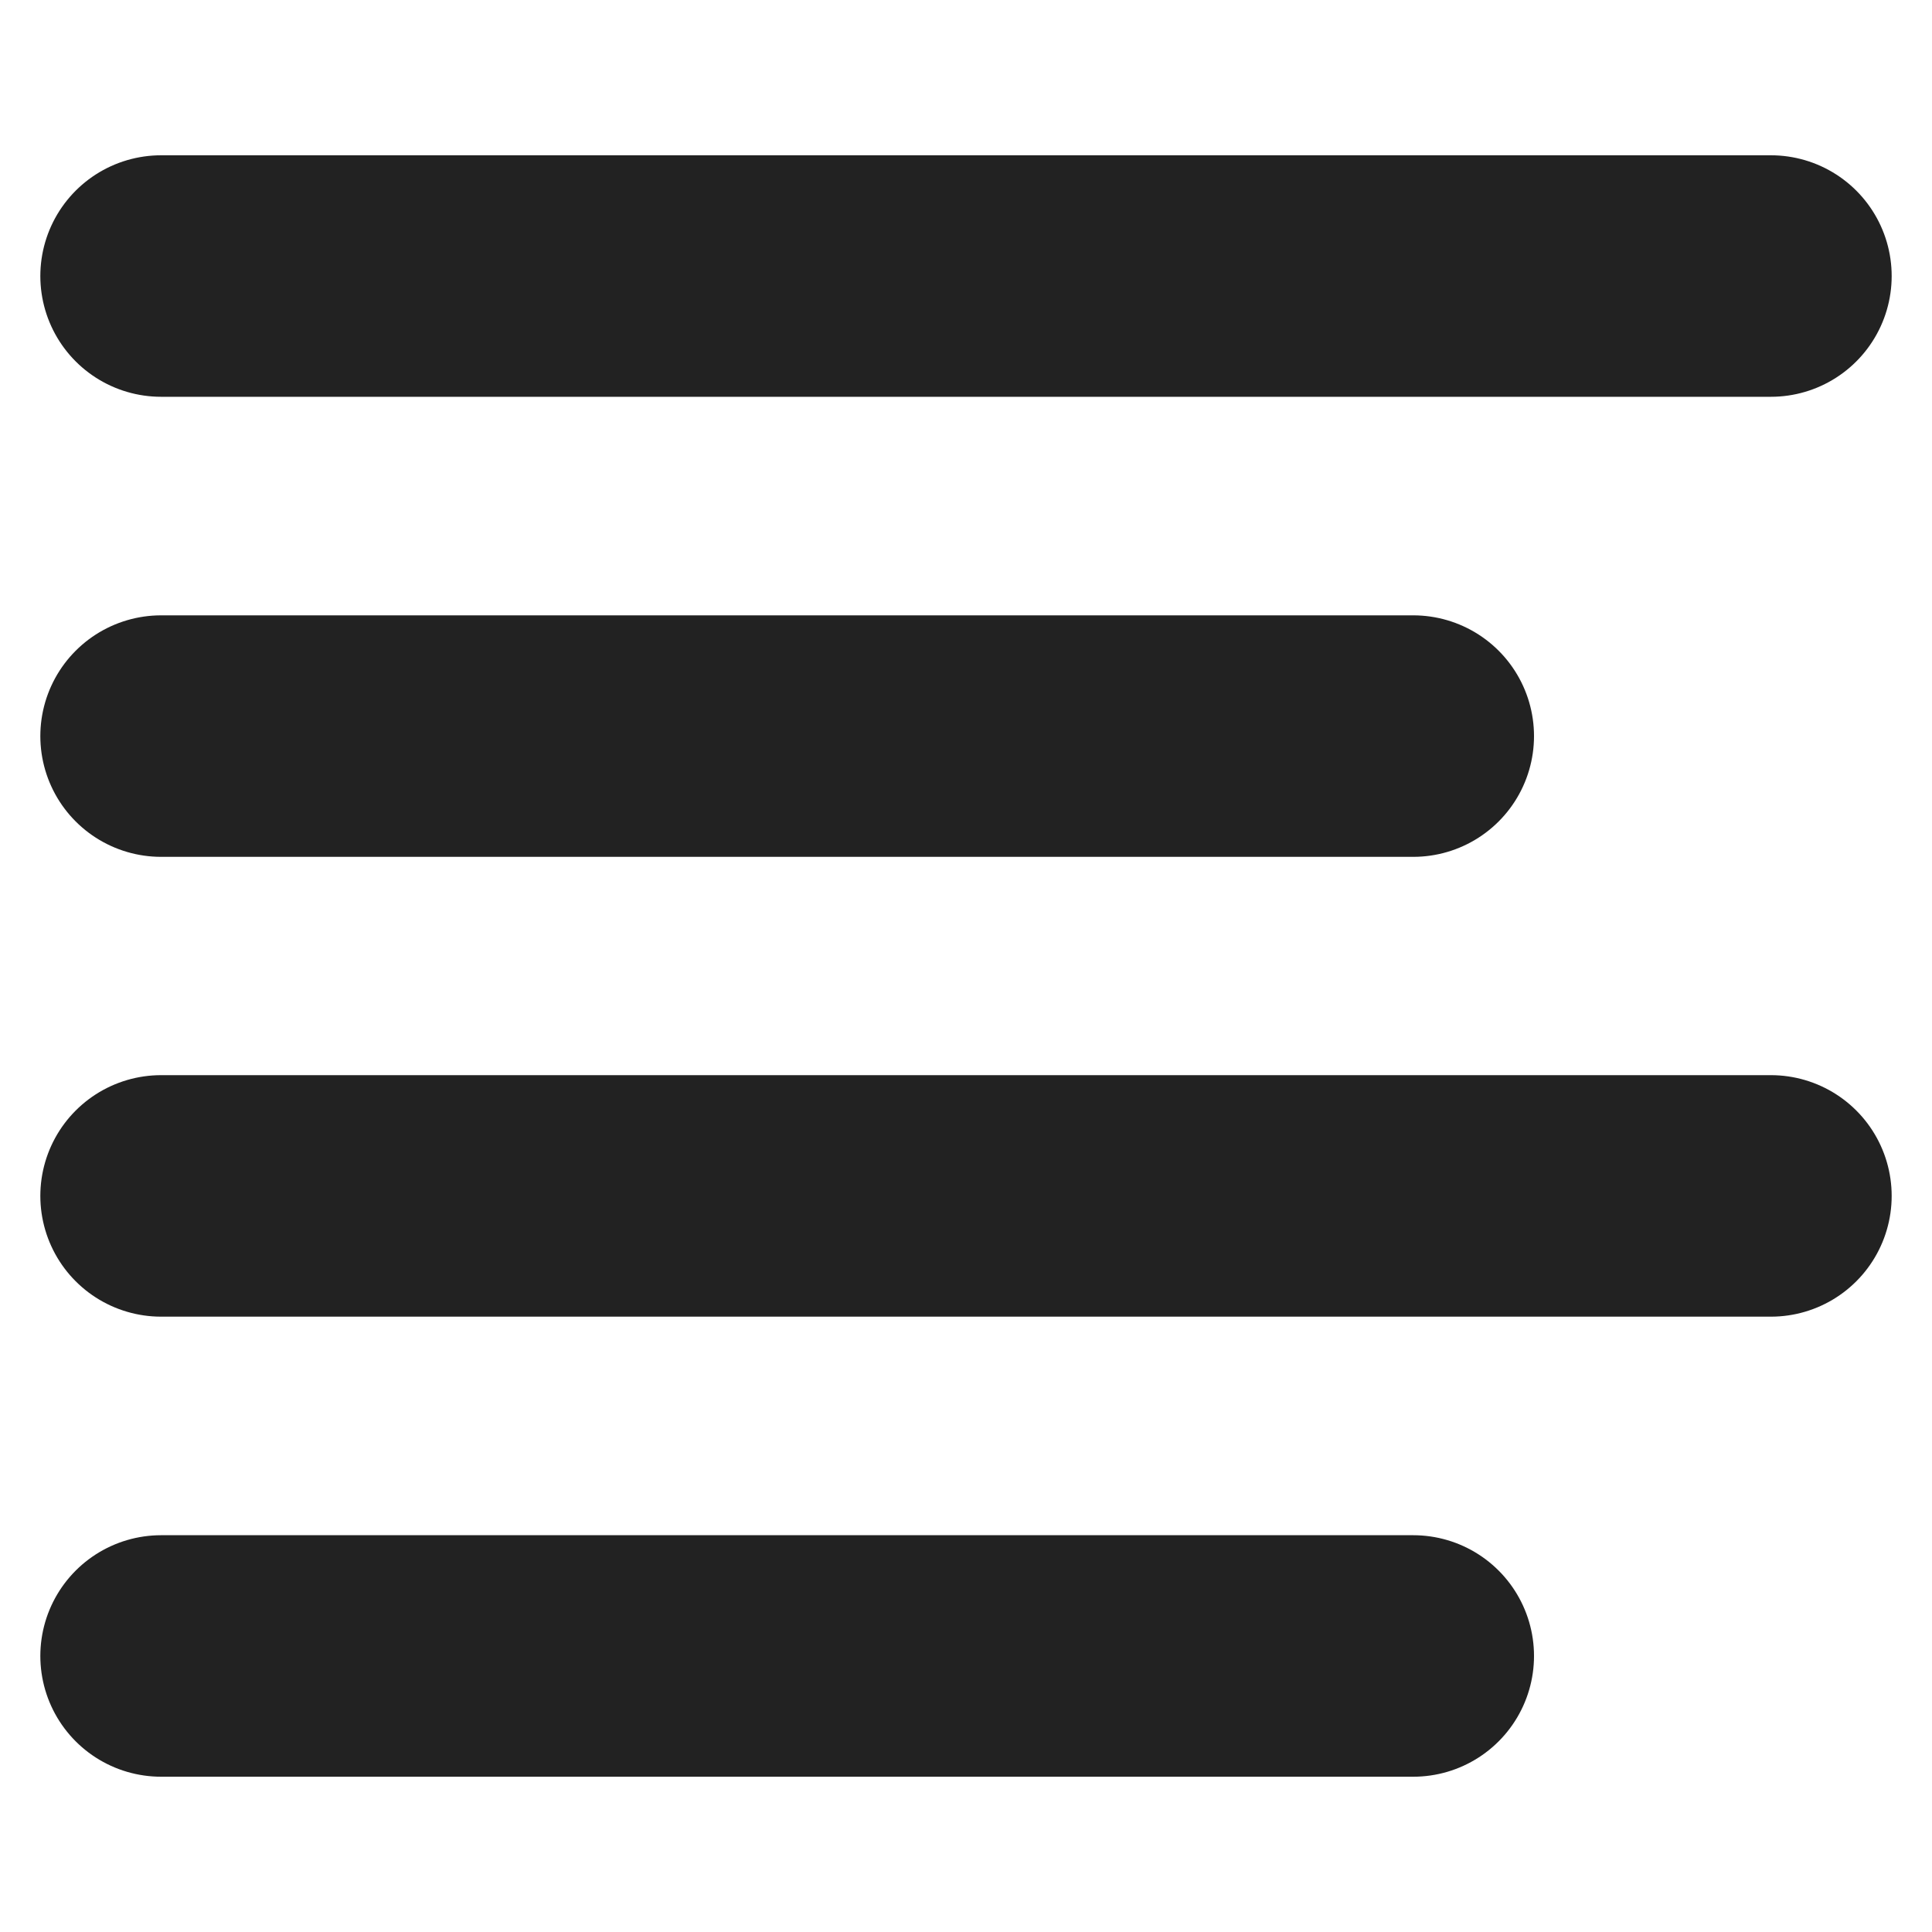 <svg width="8" height="8" viewBox="0 0 8 8" fill="none" xmlns="http://www.w3.org/2000/svg">
<path d="M5.852 3.048H0.667" stroke="#222222" stroke-linecap="round" stroke-linejoin="round"/>
<path d="M7.333 1.143H0.667" stroke="#222222" stroke-linecap="round" stroke-linejoin="round"/>
<path d="M7.333 4.952H0.667" stroke="#222222" stroke-linecap="round" stroke-linejoin="round"/>
<path d="M5.852 6.857H0.667" stroke="#222222" stroke-linecap="round" stroke-linejoin="round"/>
</svg>

